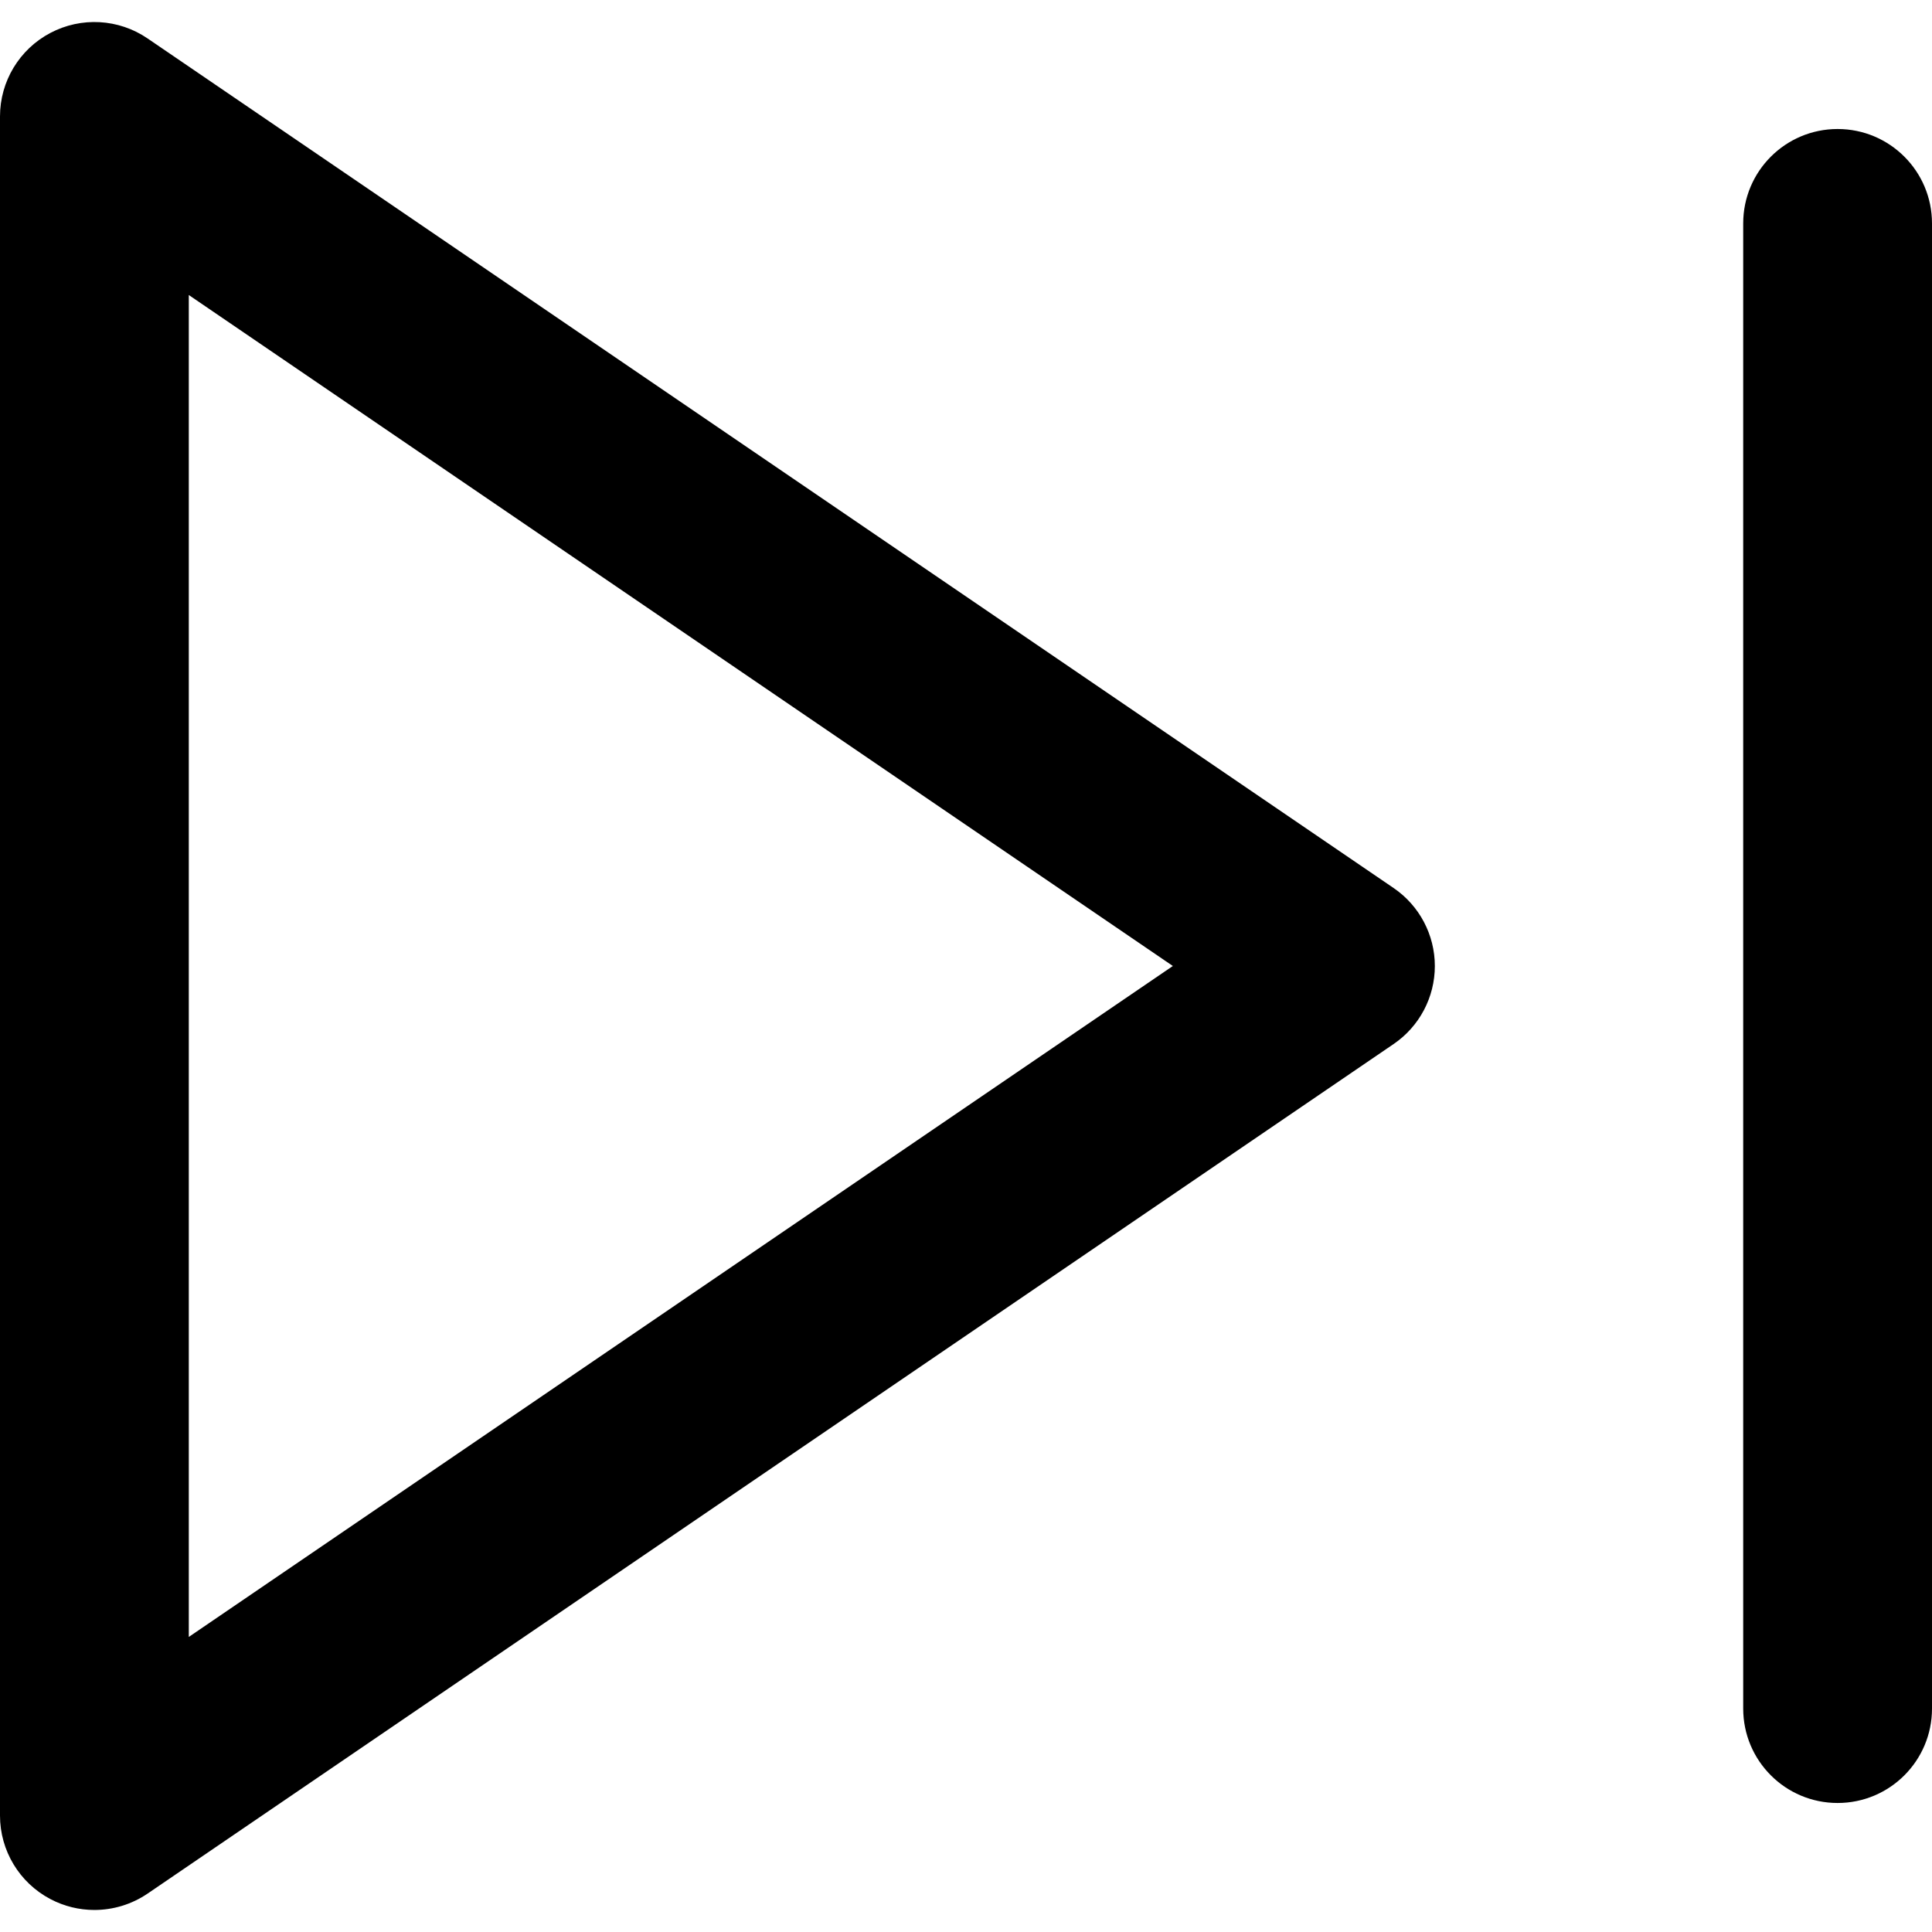 <?xml version="1.0" encoding="iso-8859-1"?>
<!-- Generator: Adobe Illustrator 19.0.0, SVG Export Plug-In . SVG Version: 6.00 Build 0)  -->
<svg version="1.1" id="Capa_1" xmlns="http://www.w3.org/2000/svg" xmlns:xlink="http://www.w3.org/1999/xlink" x="0px" y="0px"
	 viewBox="0 0 512 512" style="enable-background:new 0 0 512 512;" xml:space="preserve">
<g>
	<g>
		<path d="M369.324,235.336L39.109,10.189C31.445,4.952,21.514,4.41,13.325,8.738C5.128,13.066,0,21.58,0,30.853v450.293
			c0,9.281,5.128,17.787,13.325,22.114c3.669,1.943,7.688,2.902,11.691,2.902c4.937,0,9.865-1.468,14.092-4.336l330.215-225.147
			c6.838-4.661,10.924-12.391,10.924-20.672S376.153,239.997,369.324,235.336z M50.033,433.807V78.183l260.786,177.816
			L50.033,433.807z"/>
	</g>
</g>
<g>
	<g>
		<path d="M486.984,34.188c-13.817,0-25.016,11.199-25.016,25.016v393.59c0,13.817,11.199,25.016,25.016,25.016
			c13.826,0,25.016-11.199,25.016-25.016V59.204C512,45.387,500.801,34.188,486.984,34.188z"/>
	</g>
</g>
<g>
</g>
<g>
</g>
<g>
</g>
<g>
</g>
<g>
</g>
<g>
</g>
<g>
</g>
<g>
</g>
<g>
</g>
<g>
</g>
<g>
</g>
<g>
</g>
<g>
</g>
<g>
</g>
<g>
</g>
</svg>
